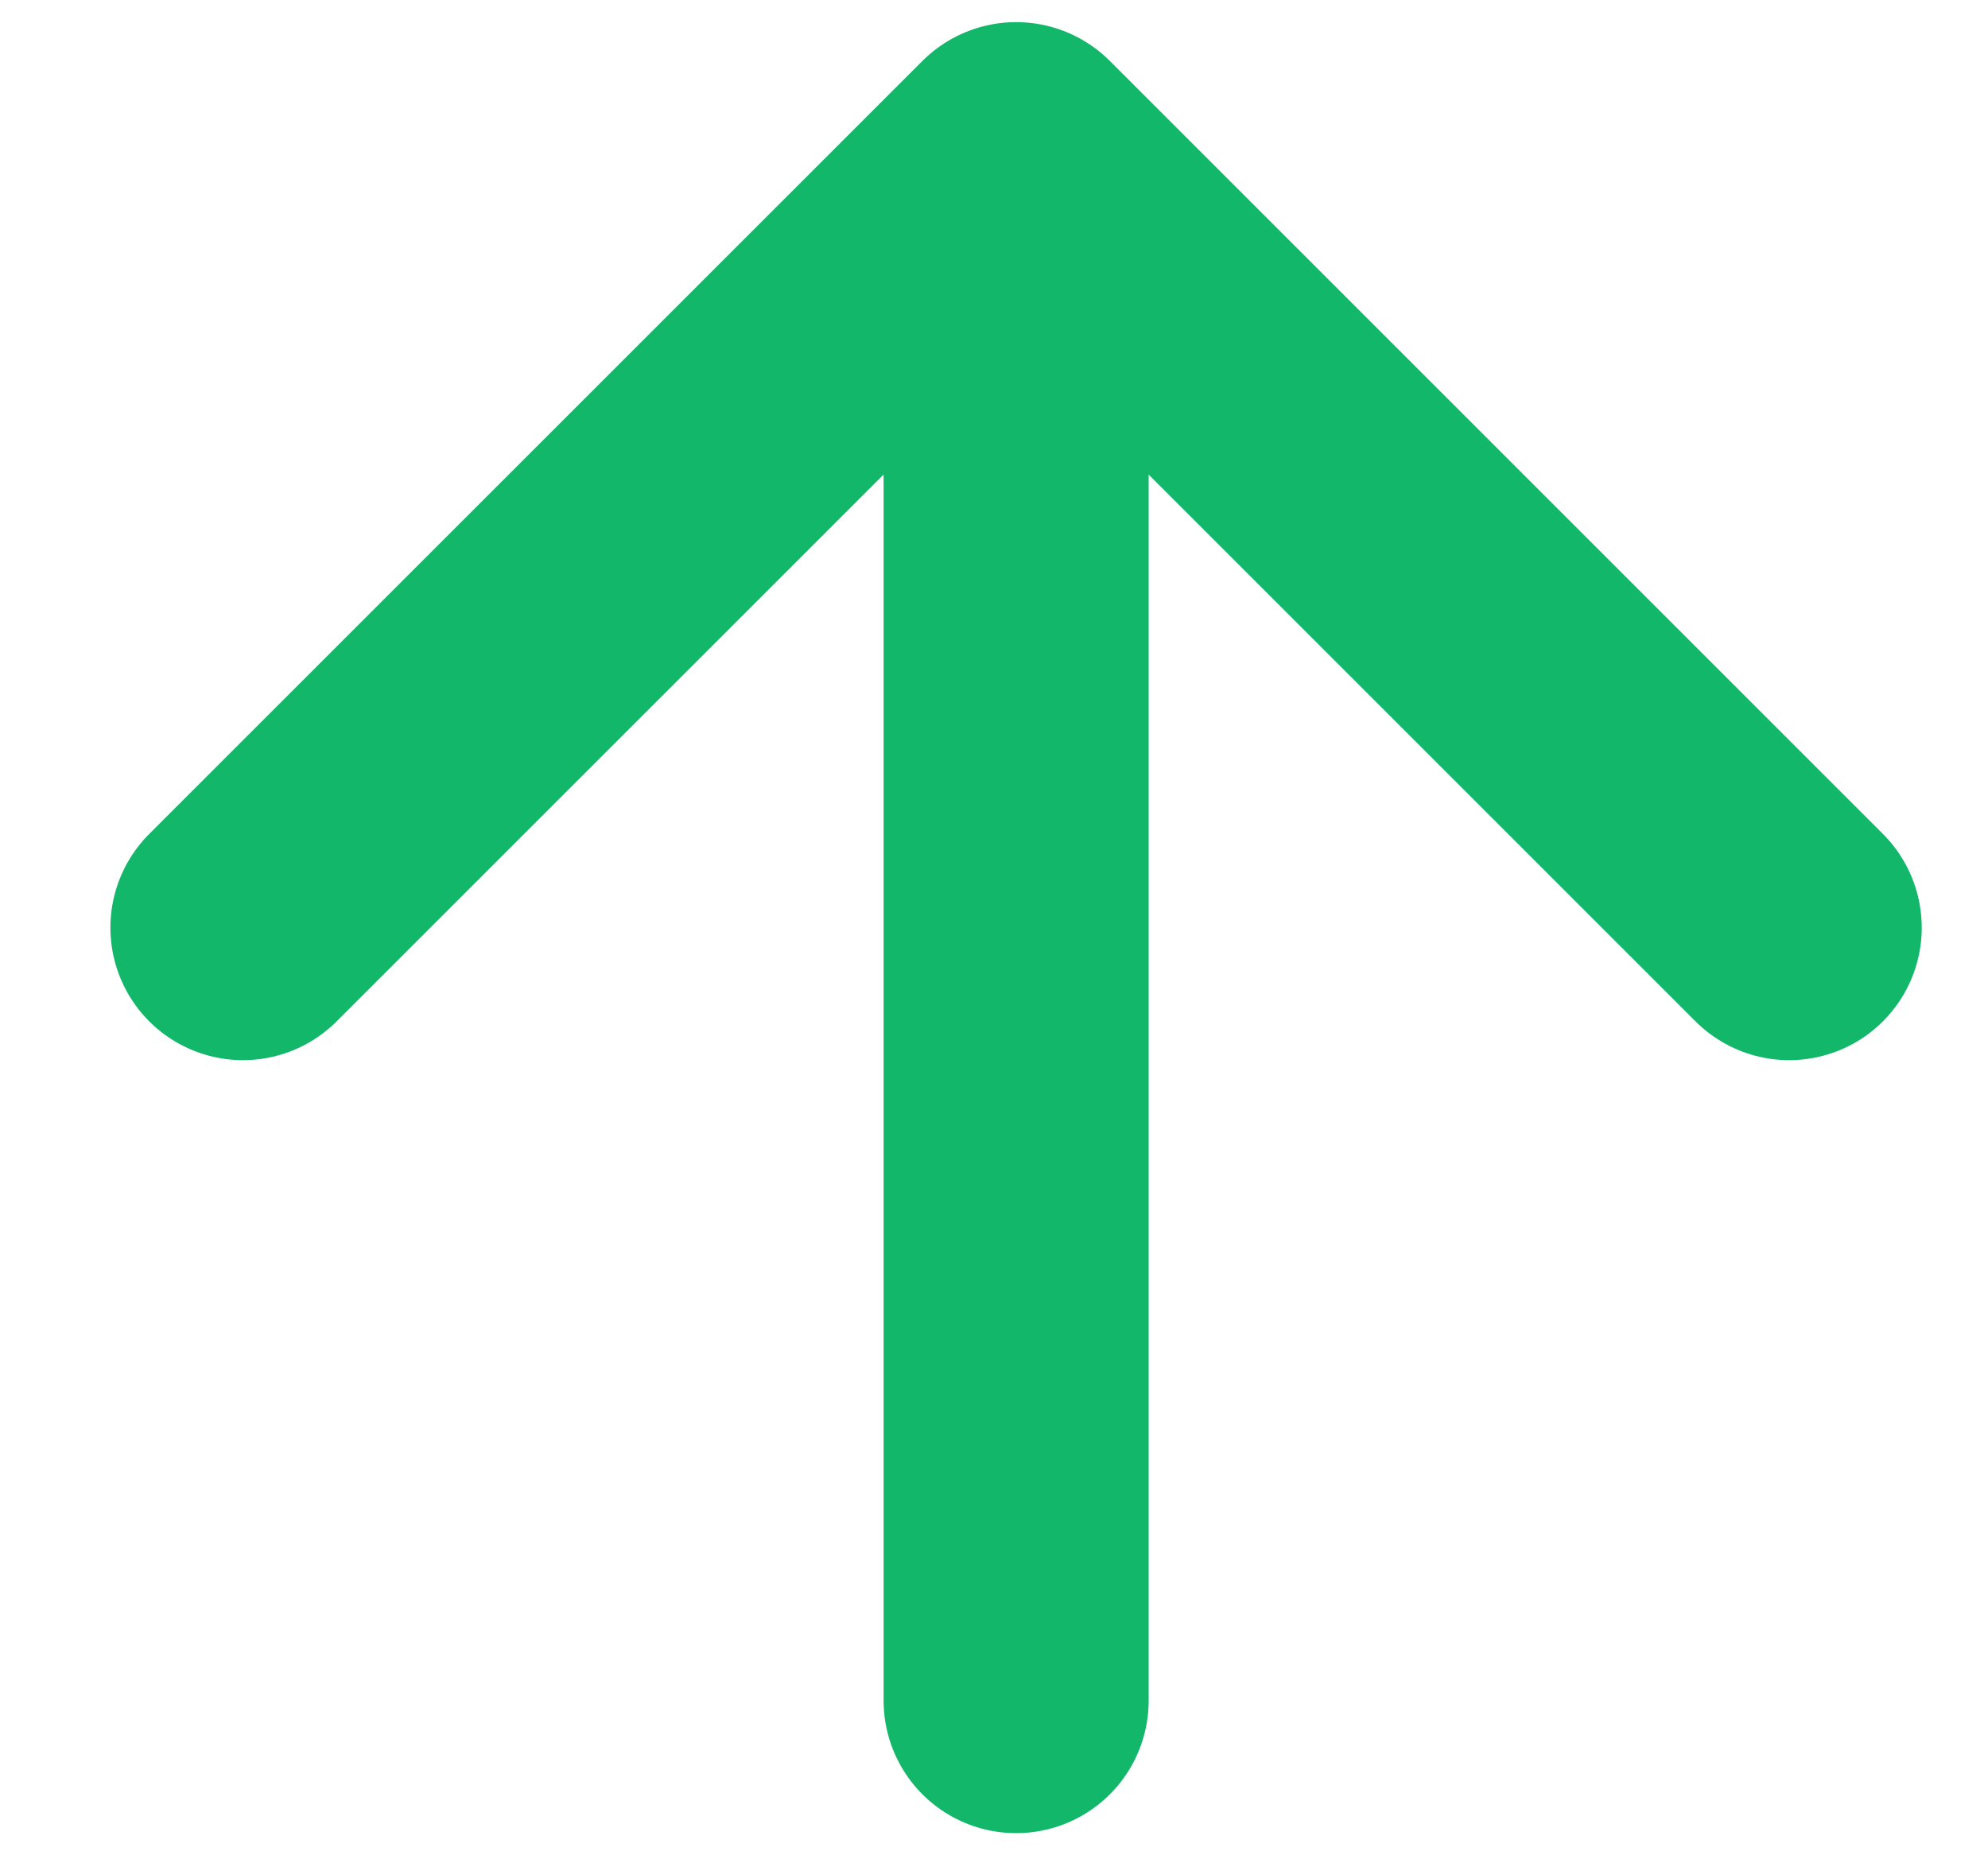 <svg width="15" height="14" viewBox="0 0 15 14" fill="none" xmlns="http://www.w3.org/2000/svg">
<path d="M7.667 12.833V1.167M7.667 1.167L1.833 7M7.667 1.167L13.5 7" stroke="#12B76A" stroke-width="2" stroke-linecap="round" stroke-linejoin="round"/>
</svg>
